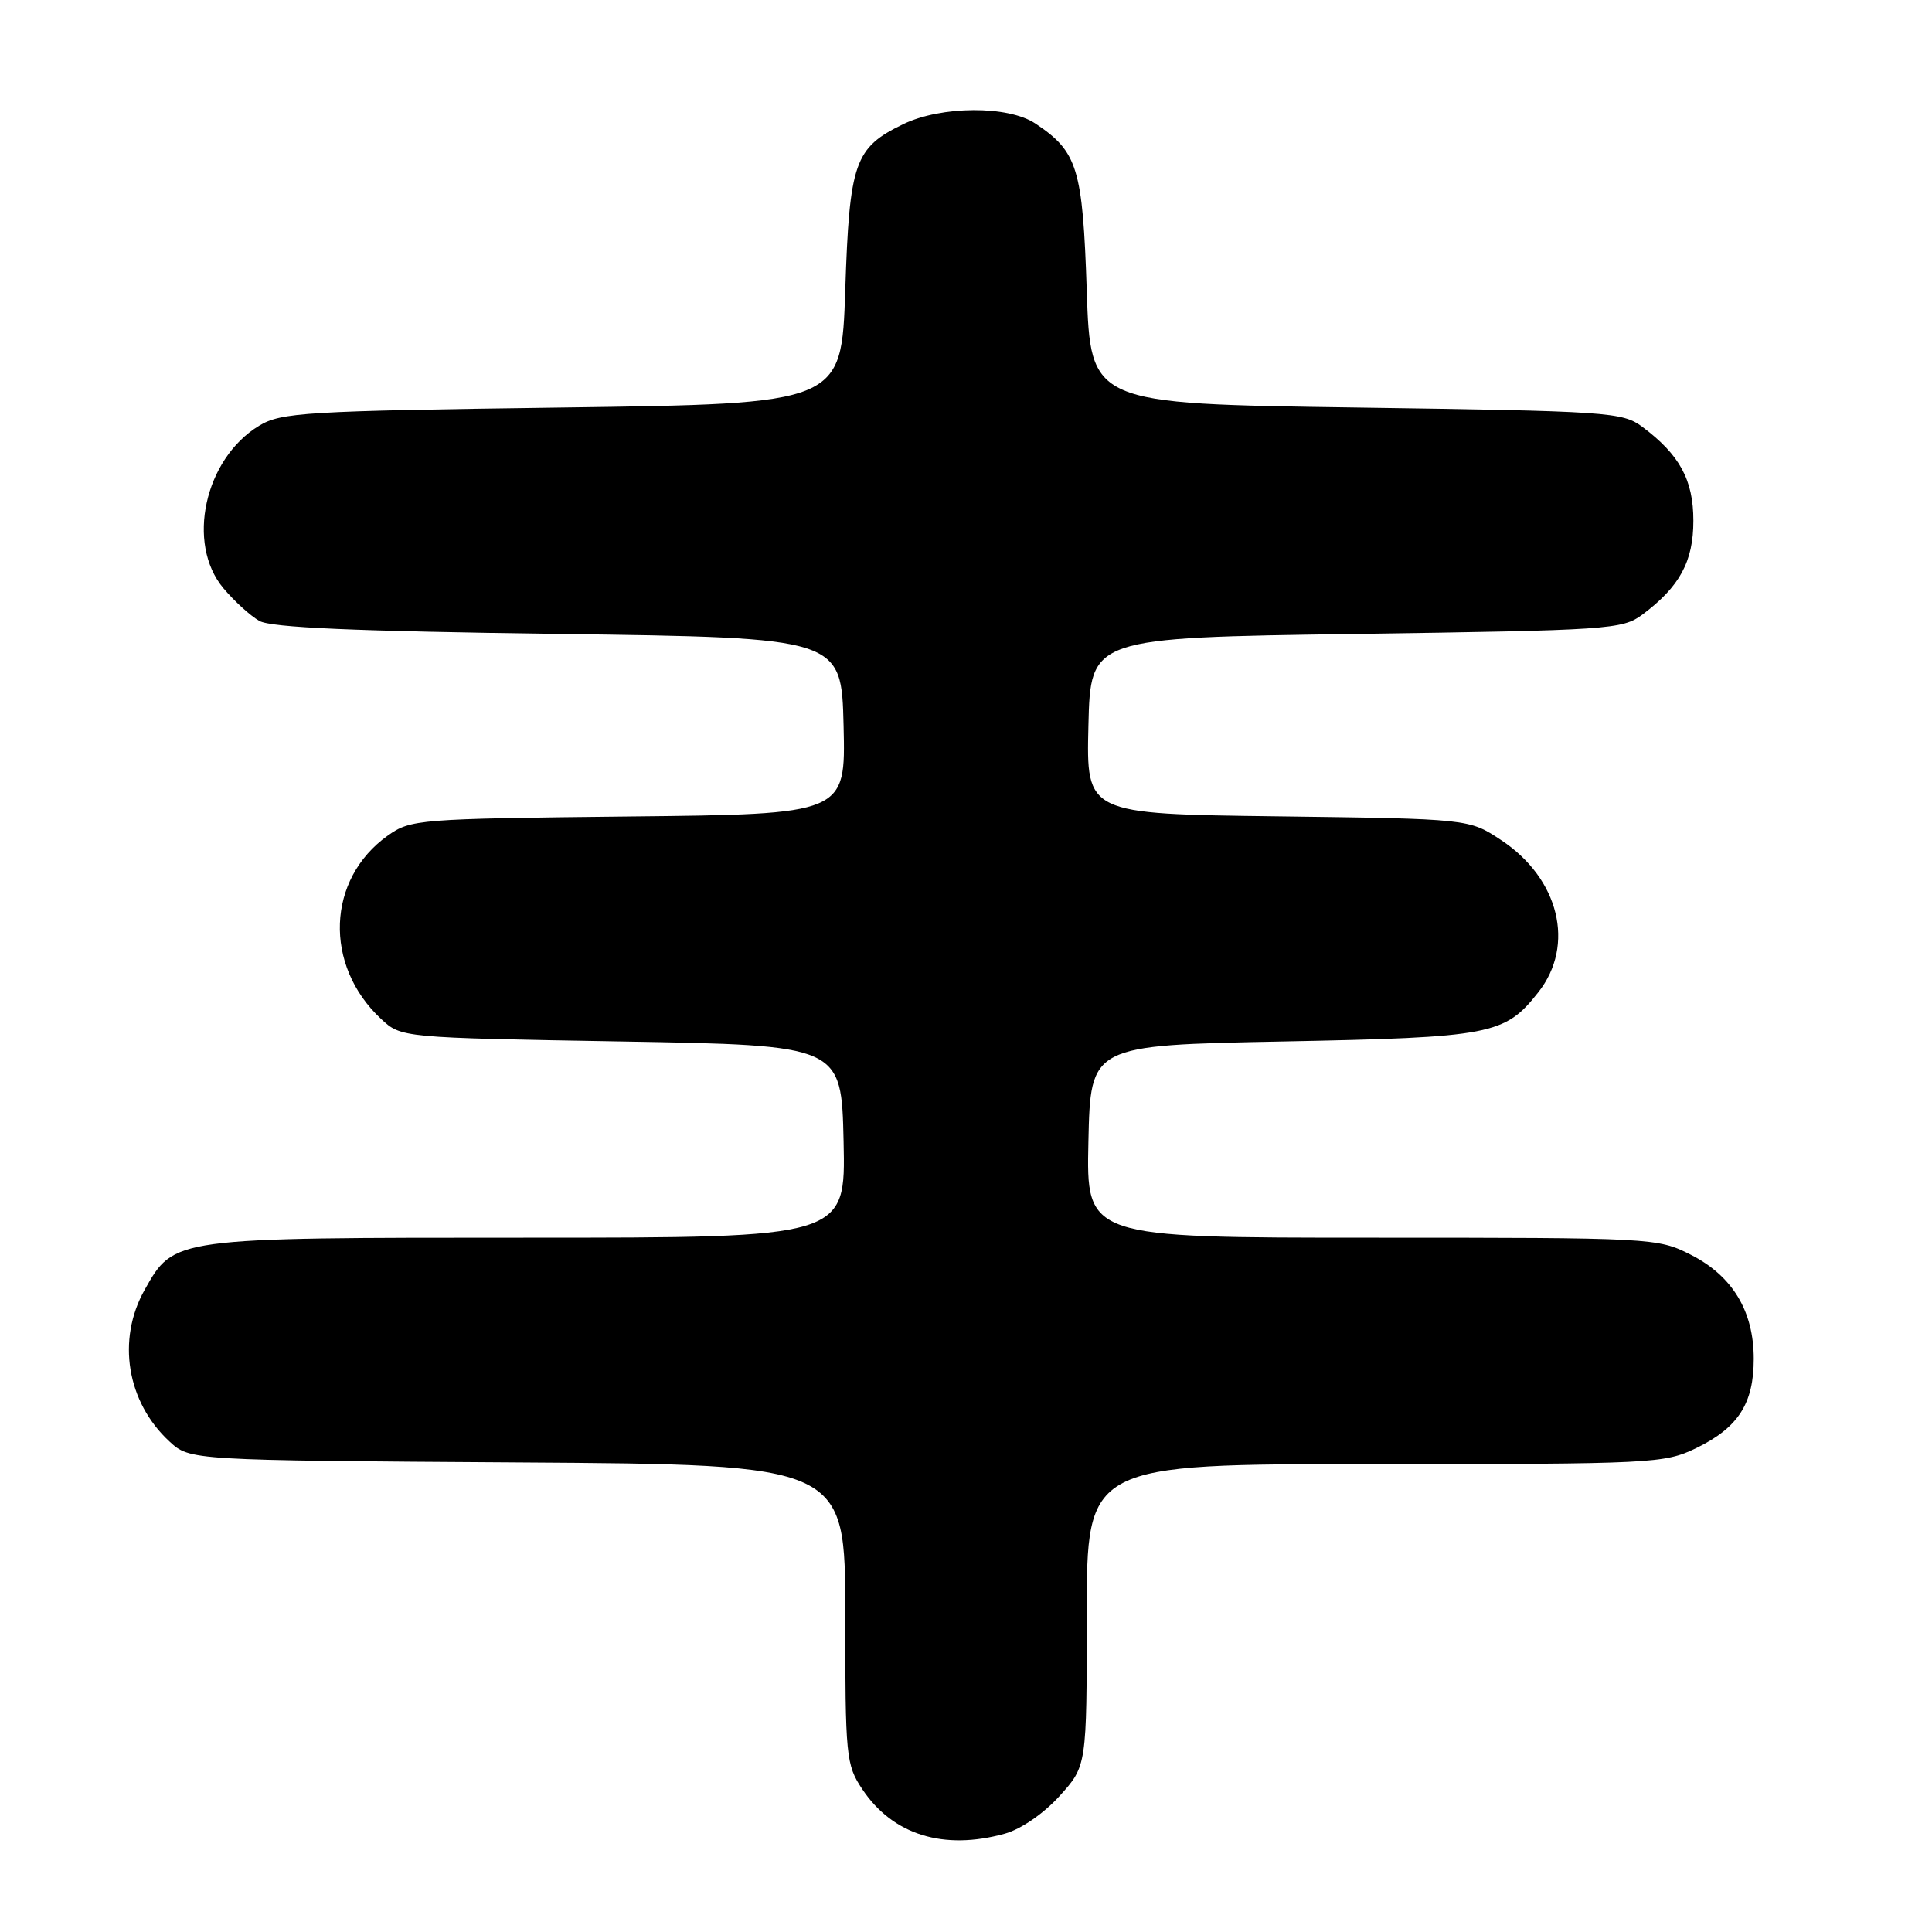 <?xml version="1.0" encoding="UTF-8" standalone="no"?>
<!DOCTYPE svg PUBLIC "-//W3C//DTD SVG 1.1//EN" "http://www.w3.org/Graphics/SVG/1.1/DTD/svg11.dtd" >
<svg xmlns="http://www.w3.org/2000/svg" xmlns:xlink="http://www.w3.org/1999/xlink" version="1.1" viewBox="0 0 256 256">
 <g >
 <path fill="currentColor"
d=" M 133.15 242.97 C 135.28 242.38 138.30 240.30 140.40 237.98 C 144.00 233.99 144.00 233.99 144.00 214.00 C 144.00 194.00 144.00 194.00 182.18 194.00 C 219.01 194.00 220.52 193.92 224.74 191.89 C 230.32 189.18 232.38 185.99 232.38 180.05 C 232.38 173.72 229.56 169.06 224.02 166.25 C 219.64 164.03 218.99 164.00 181.76 164.00 C 143.94 164.00 143.94 164.00 144.22 151.25 C 144.50 138.50 144.50 138.50 170.00 138.00 C 197.64 137.46 199.40 137.12 203.84 131.47 C 208.76 125.23 206.60 116.41 198.91 111.32 C 194.65 108.50 194.65 108.50 169.29 108.17 C 143.94 107.85 143.94 107.85 144.22 96.17 C 144.50 84.50 144.50 84.50 179.68 84.00 C 213.23 83.52 214.98 83.40 217.62 81.44 C 222.57 77.74 224.38 74.41 224.38 69.00 C 224.38 63.59 222.57 60.26 217.62 56.56 C 214.98 54.60 213.23 54.48 179.68 54.00 C 144.50 53.50 144.50 53.50 144.00 38.50 C 143.46 22.27 142.79 20.09 137.18 16.36 C 133.58 13.96 124.72 14.01 119.68 16.45 C 113.23 19.57 112.56 21.49 112.00 38.45 C 111.50 53.50 111.50 53.50 74.50 54.00 C 40.36 54.46 37.26 54.65 34.34 56.41 C 27.10 60.79 24.63 72.03 29.61 77.95 C 31.04 79.65 33.18 81.60 34.36 82.27 C 35.90 83.16 47.00 83.64 74.00 84.00 C 111.50 84.50 111.50 84.50 111.78 96.19 C 112.06 107.89 112.06 107.89 83.28 108.19 C 55.36 108.49 54.41 108.57 51.37 110.73 C 43.29 116.49 42.87 127.89 50.48 135.00 C 53.16 137.50 53.16 137.50 82.33 138.00 C 111.50 138.50 111.50 138.50 111.78 151.25 C 112.06 164.00 112.06 164.00 69.93 164.00 C 22.76 164.00 23.08 163.96 19.16 170.92 C 15.45 177.53 16.80 185.78 22.45 191.00 C 25.16 193.50 25.16 193.50 68.58 193.78 C 112.00 194.06 112.00 194.06 112.00 213.88 C 112.00 232.83 112.10 233.85 114.27 237.10 C 118.30 243.13 125.04 245.23 133.15 242.97 Z "/>
</g>
</svg>